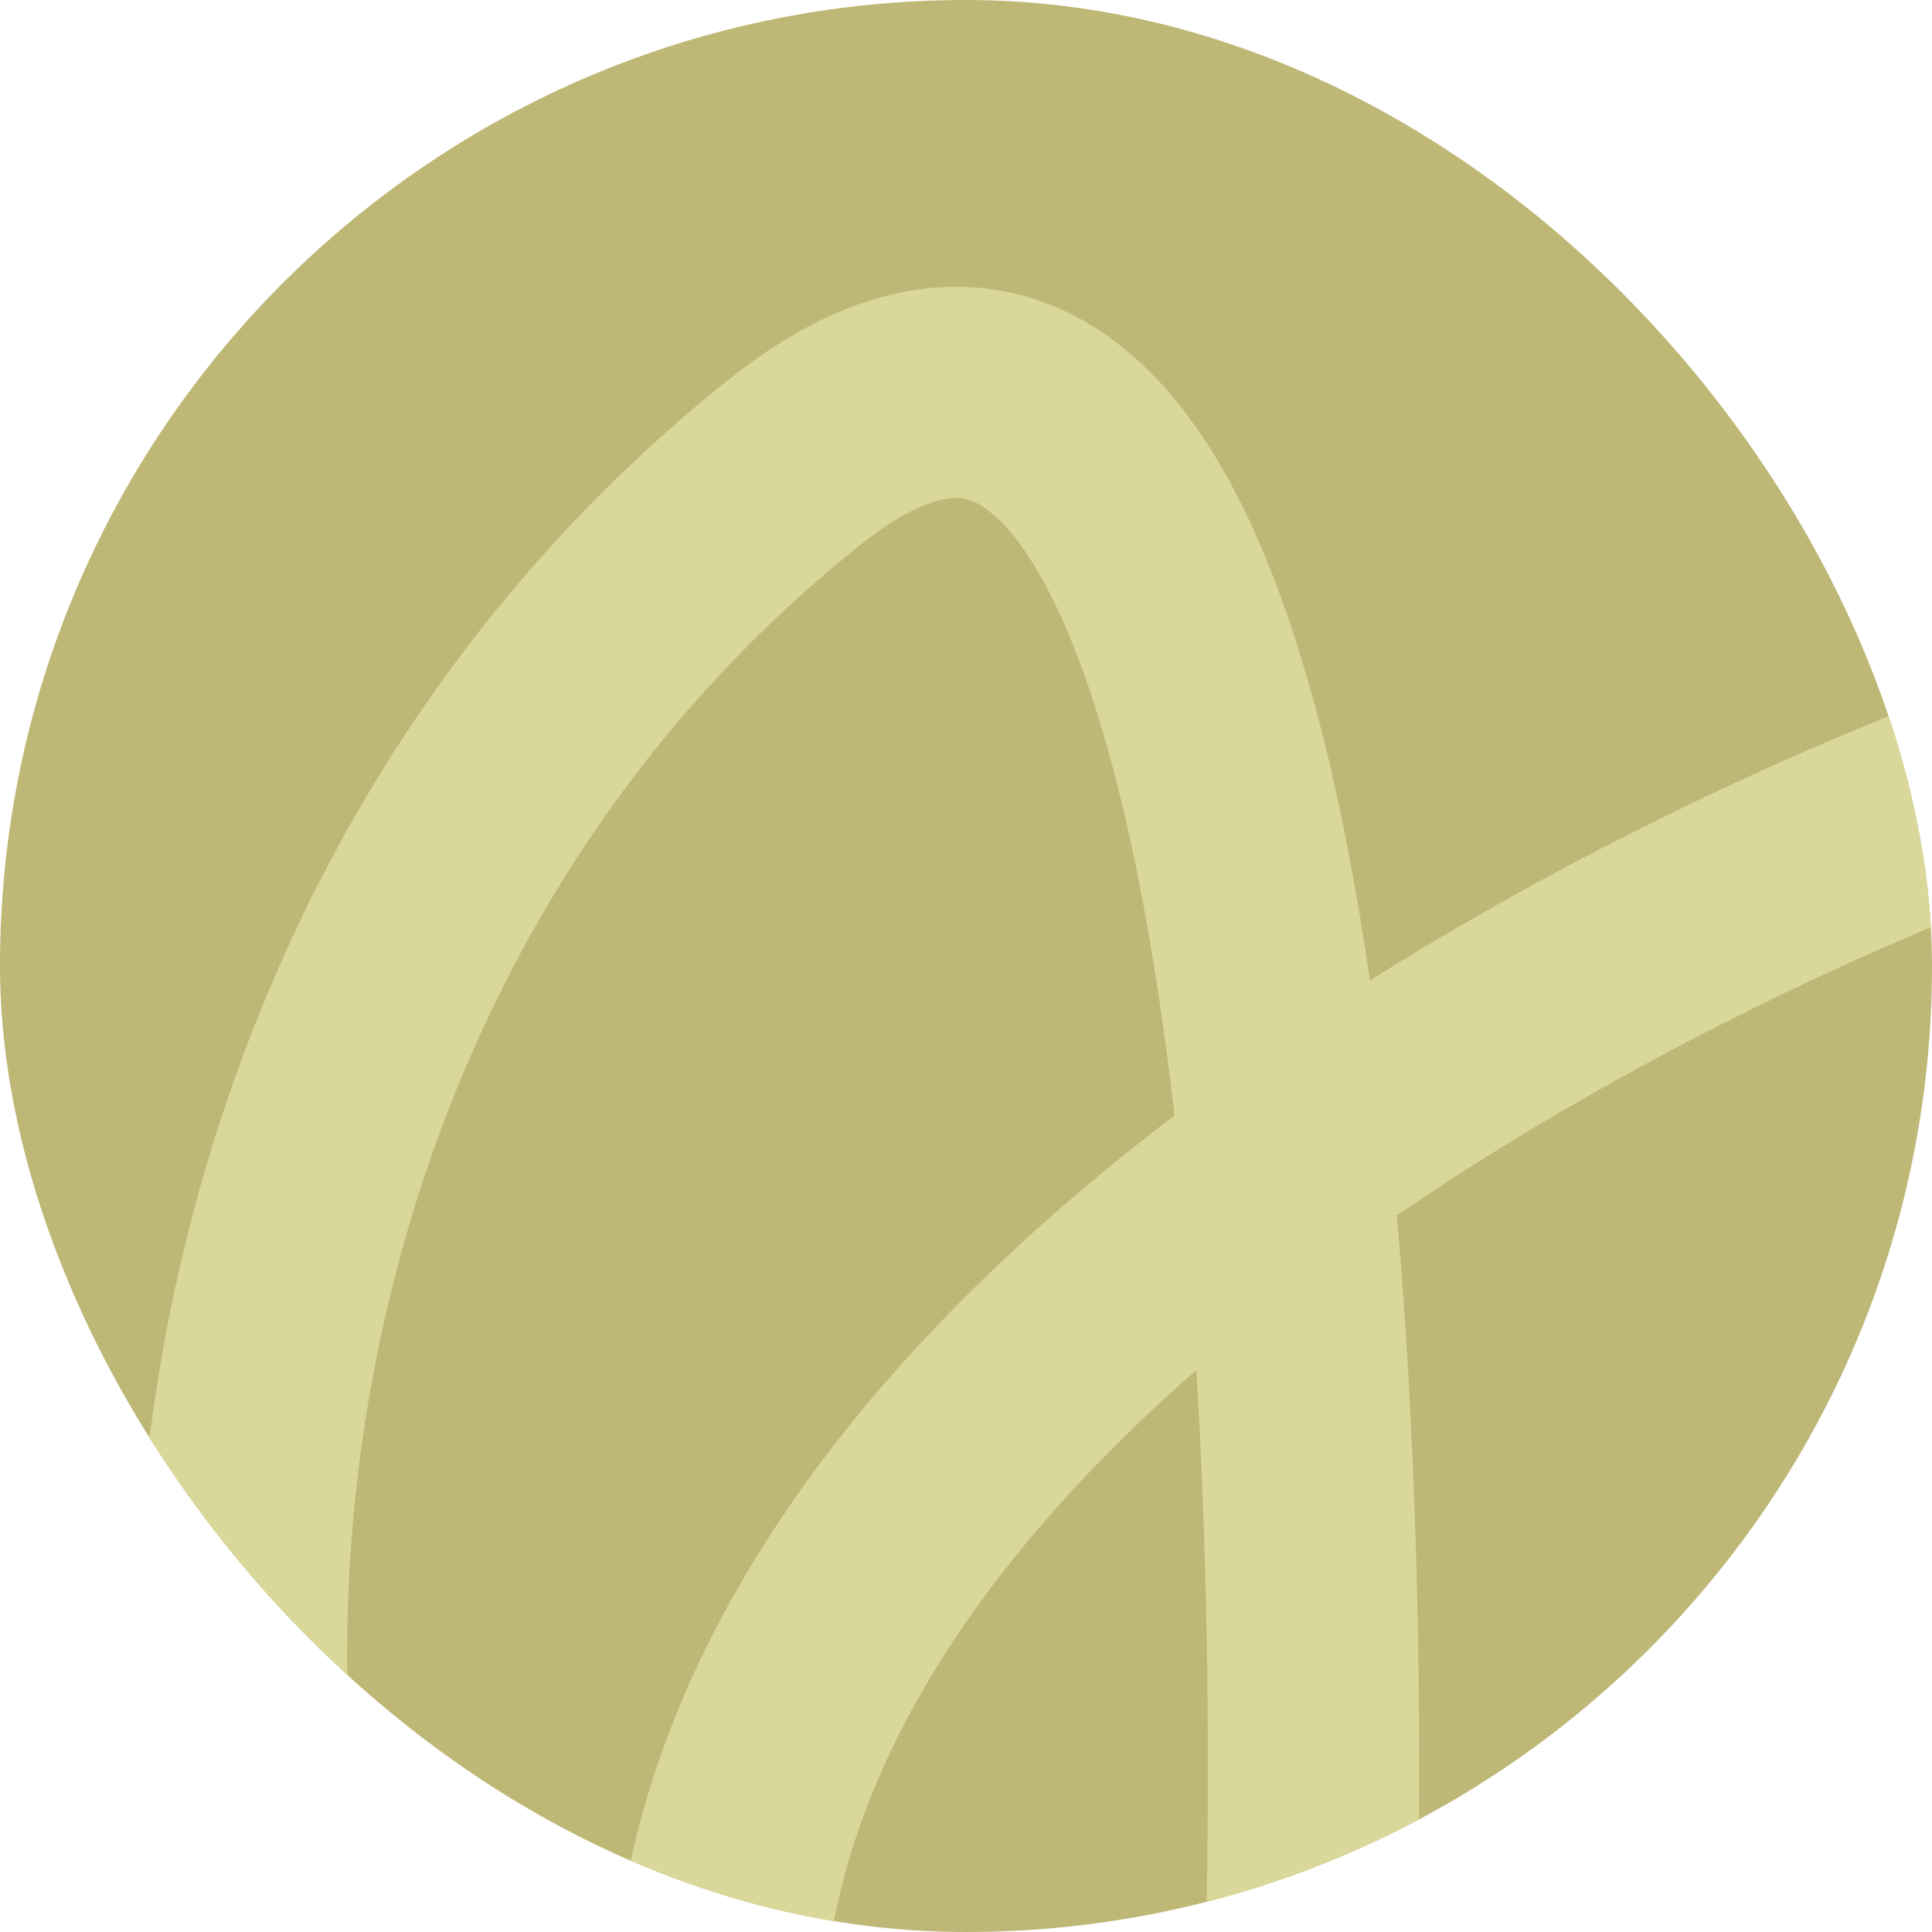 <svg width="64" height="64" viewBox="0 0 64 64" fill="none" xmlns="http://www.w3.org/2000/svg">
<g id="Icon_proj1">
<g clip-path="url(#clip0_0_57)">
<rect width="64" height="64" rx="32" fill="#BEB776"/>
<g id="Group 6">
<path id="Vector 9" d="M68.981 25.082C54.057 30.047 24.118 45.413 23.75 67.162" stroke="#DAD79A" stroke-width="7"/>
<path id="Vector 10" d="M43.299 68.826C44.299 45.66 42.299 2.526 26.299 15.326C6.299 31.326 4.799 58.826 11.799 73.326" stroke="#DAD79A" stroke-width="7"/>
</g>
</g>
</g>
<defs>
<clipPath id="clip0_0_57">
<rect width="64" height="64" rx="32" fill="white"/>
</clipPath>
</defs>
</svg>
